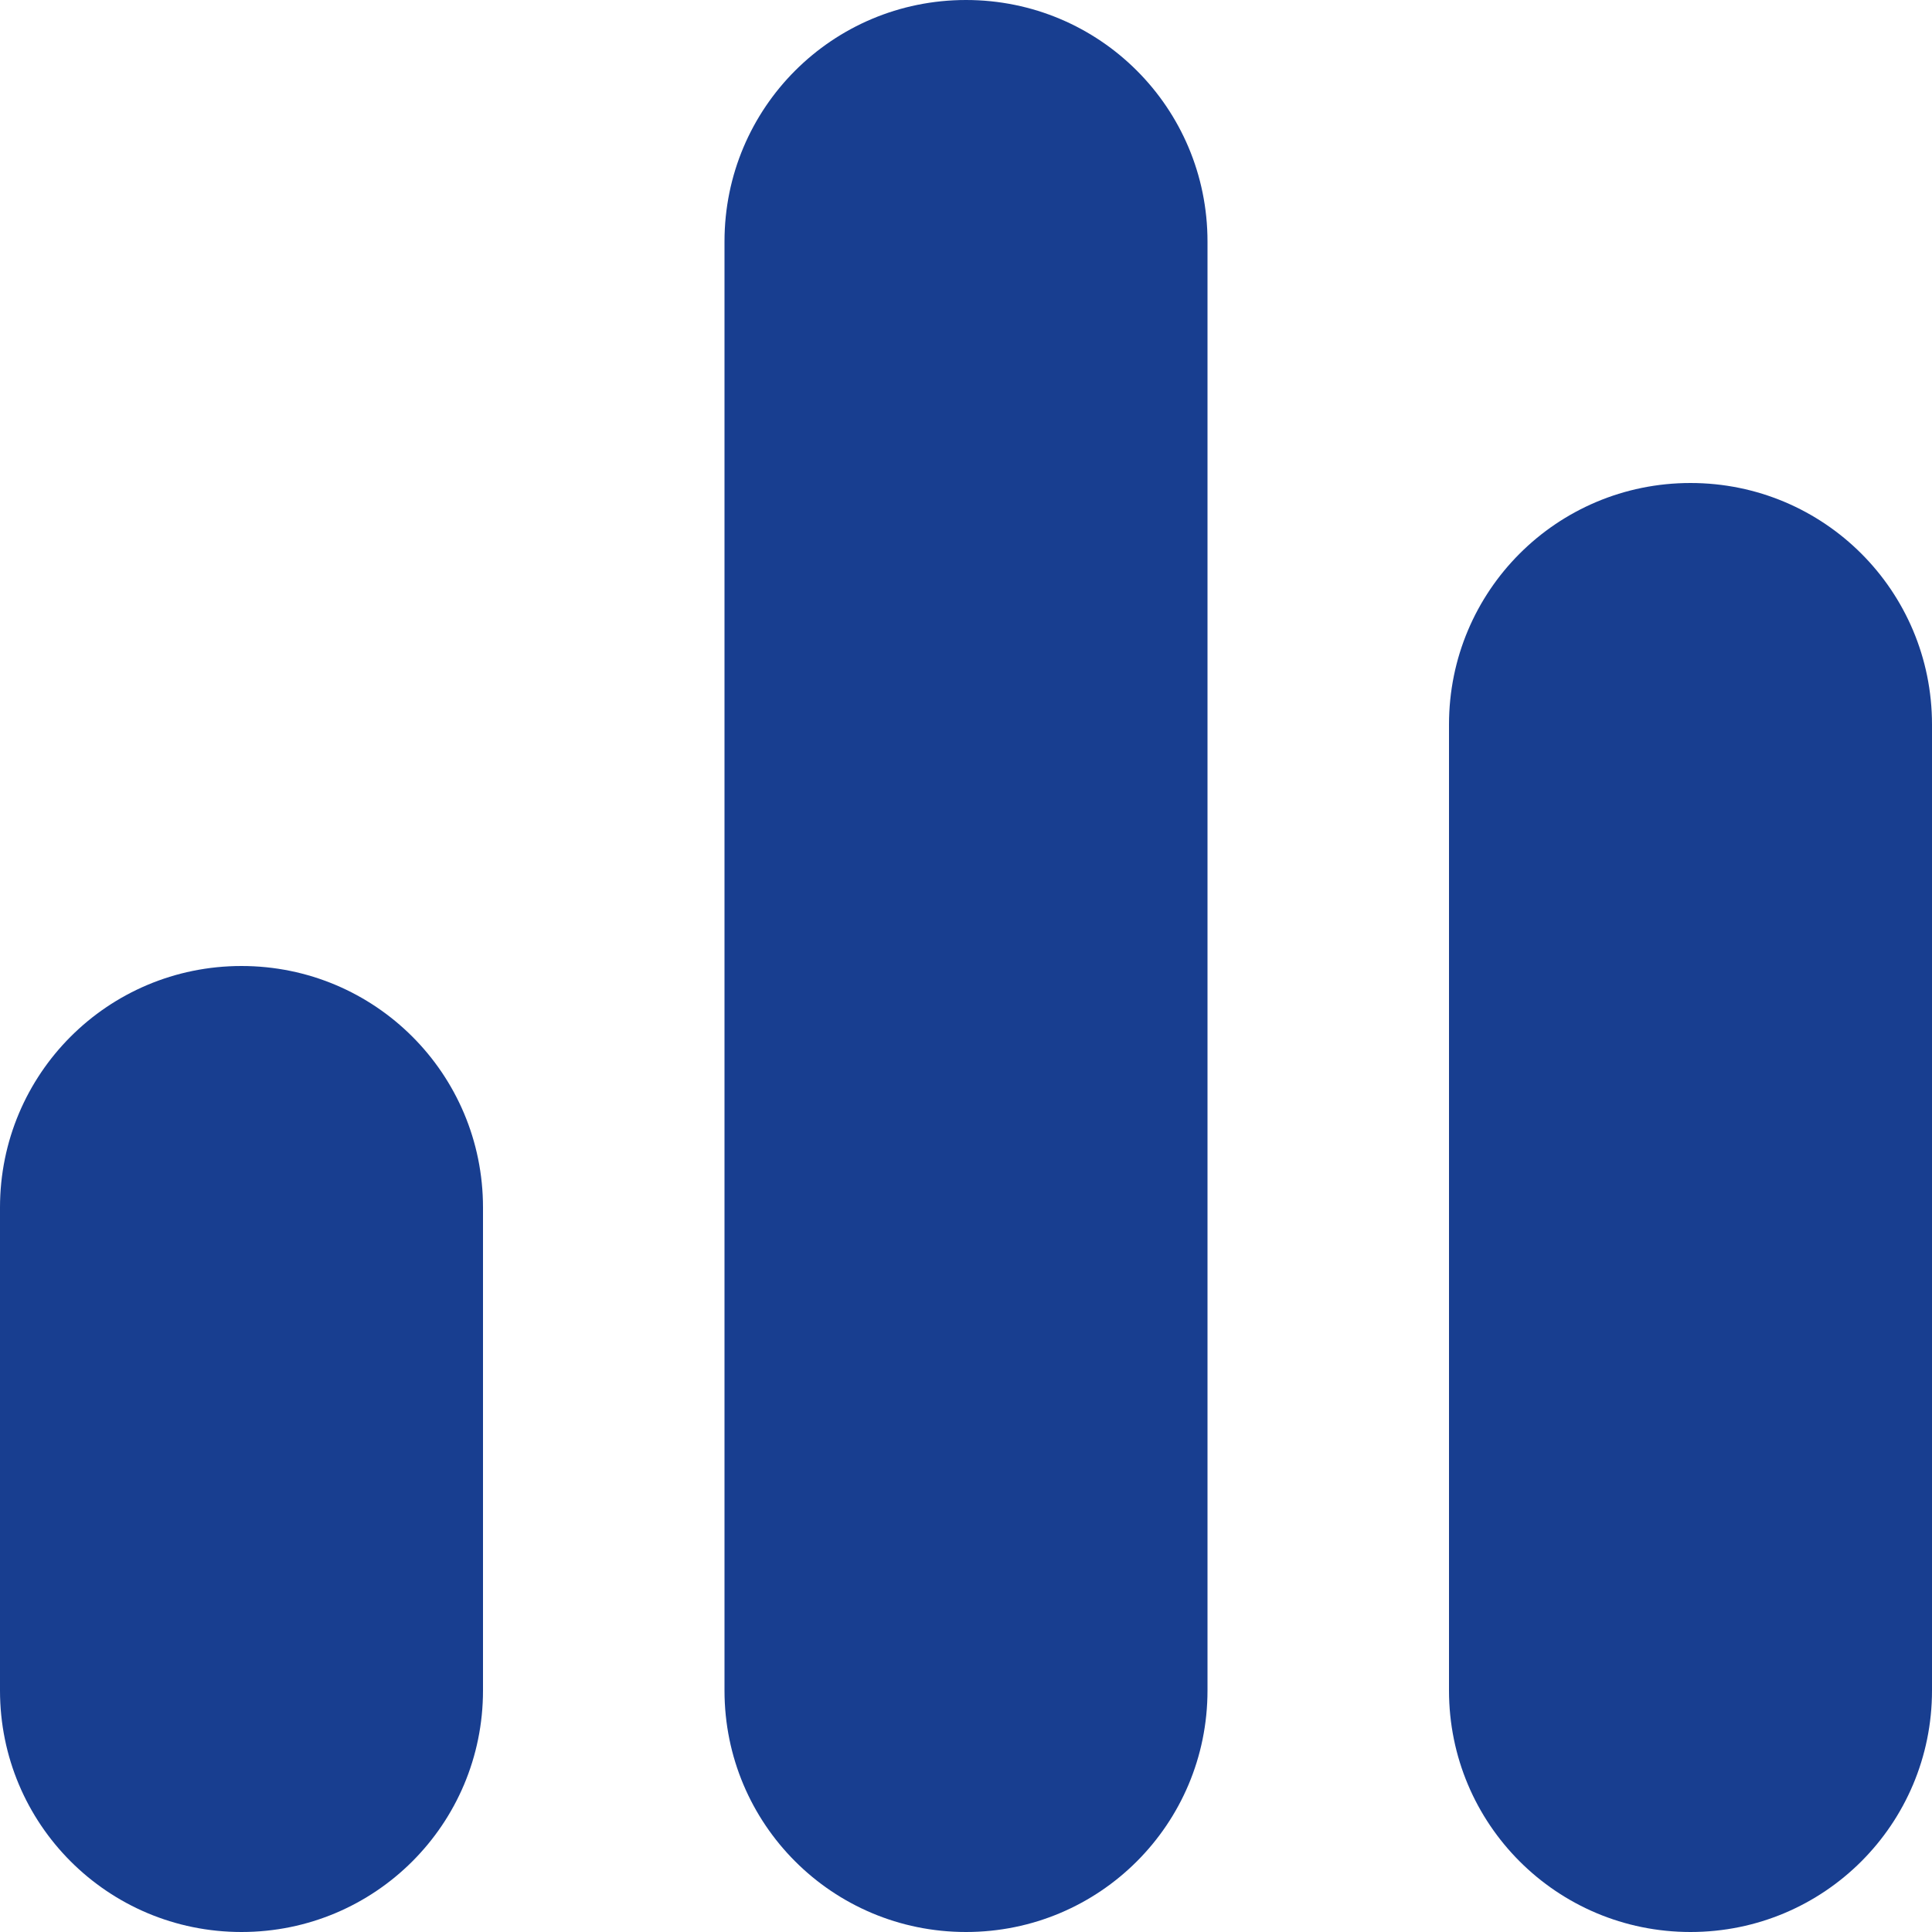 <svg width="18" height="18" viewBox="0 0 18 18" fill="none" xmlns="http://www.w3.org/2000/svg">
<g clip-path="url(#clip0_99_222)">
<path d="M11.25 2.25V15.75C11.25 16.995 10.245 18 9 18C7.755 18 6.75 16.995 6.75 15.75V2.25C6.75 1.005 7.755 0 9 0C10.245 0 11.25 1.005 11.25 2.25ZM15.75 4.5C14.505 4.5 13.5 5.505 13.5 6.75V15.75C13.5 16.995 14.505 18 15.75 18C16.995 18 18 16.995 18 15.75V6.75C18 5.505 16.995 4.5 15.75 4.5ZM2.25 9C1.005 9 0 10.005 0 11.25V15.75C0 16.995 1.005 18 2.25 18C3.495 18 4.5 16.995 4.5 15.75V11.25C4.5 10.005 3.495 9 2.25 9Z" fill="#183E90"/>
</g>
<defs>
<clipPath id="clip0_99_222">
<rect width="18" height="18" fill="white"/>
</clipPath>
</defs>
</svg>
